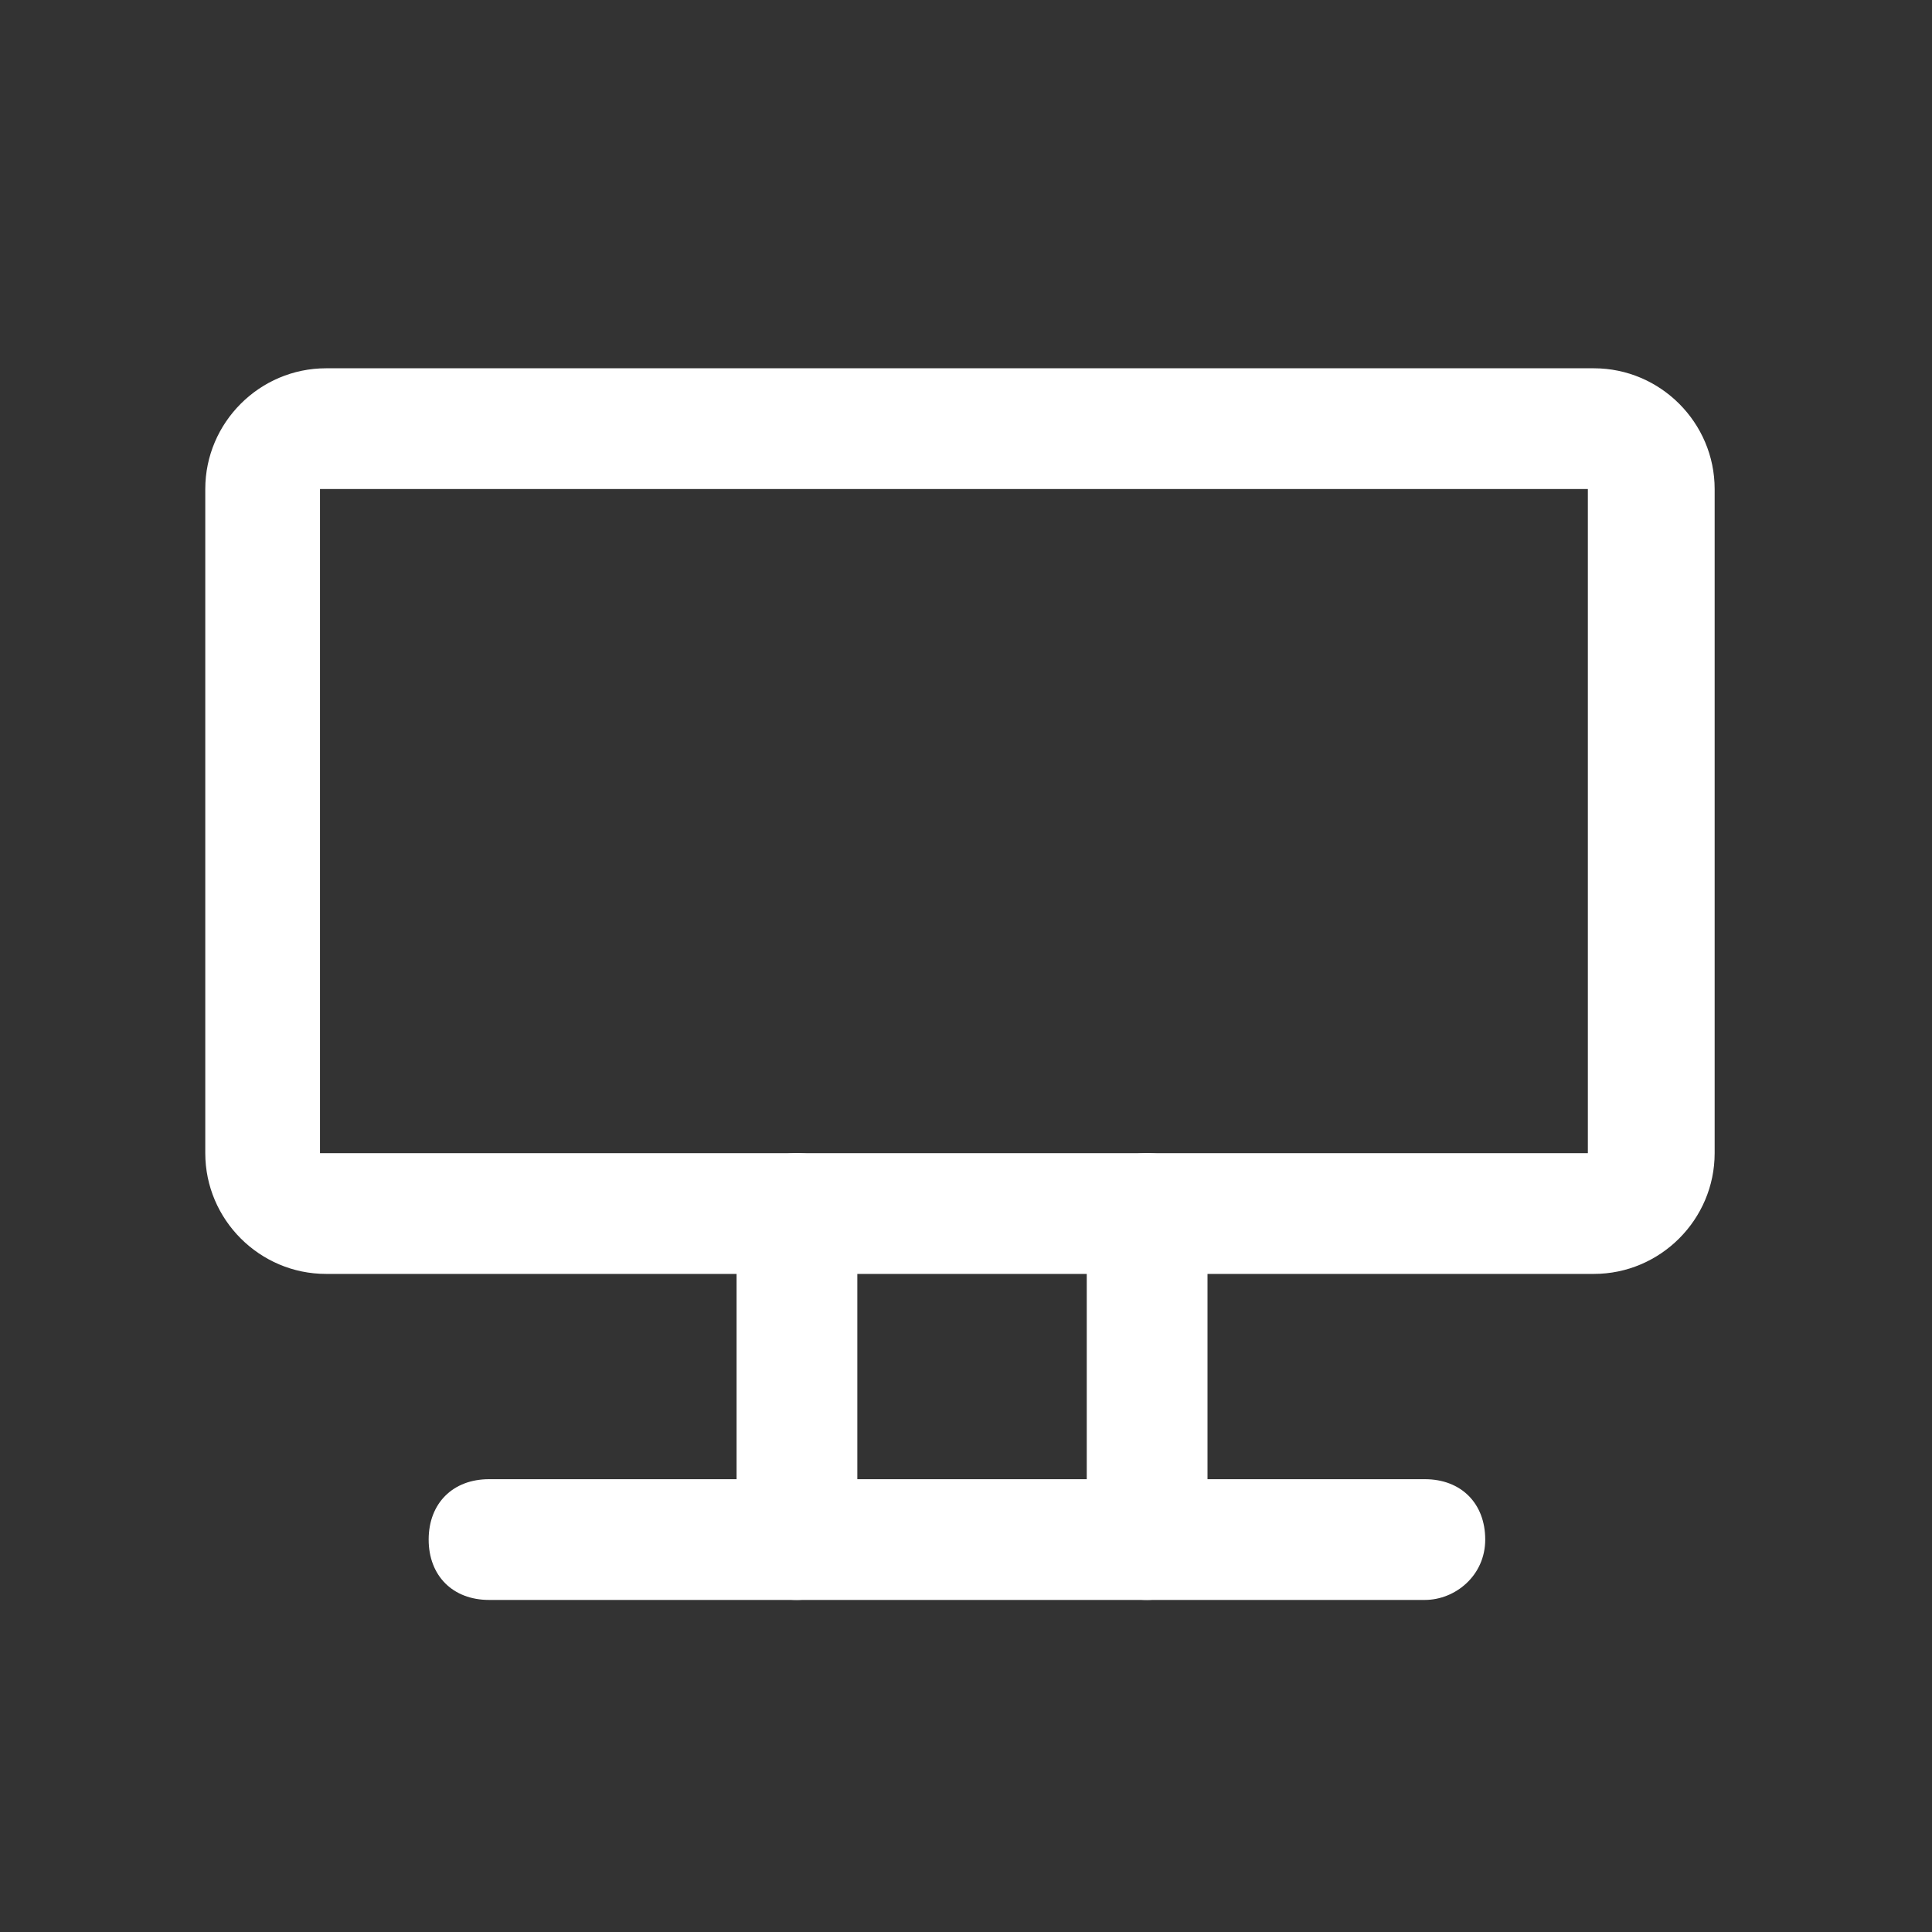 <?xml version="1.0" encoding="utf-8"?>
<!-- Generator: Adobe Illustrator 18.1.1, SVG Export Plug-In . SVG Version: 6.00 Build 0)  -->
<svg version="1.1" id="Layer_1" xmlns="http://www.w3.org/2000/svg" xmlns:xlink="http://www.w3.org/1999/xlink" x="0px" y="0px"
	 viewBox="0 0 32 32" enable-background="new 0 0 32 32" xml:space="preserve">
<rect x="0" y="0" width="32" height="32" fill="#333333" stroke="none"/>
<path fill="#FFFFFF" d="M26.4,21.1h-21c-1.1,0-2-0.9-2-2v-11c0-1.1,0.9-2,2-2h21c1.1,0,2,0.9,2,2v11C28.4,20.2,27.5,21.1,26.4,21.1z
	 M26.4,19.1v1V19.1L26.4,19.1L26.4,19.1z M5.3,8.1v11h21l0-11H5.3z"/>
<path fill="#FFFFFF" d="M23.6,26.5H8.1c-0.6,0-1-0.4-1-1s0.4-1,1-1h15.5c0.6,0,1,0.4,1,1S24.1,26.5,23.6,26.5z"/>
<path fill="#FFFFFF" d="M13.2,26.5c-0.6,0-1-0.4-1-1v-5.4c0-0.6,0.4-1,1-1s1,0.4,1,1v5.4C14.2,26.1,13.7,26.5,13.2,26.5z"/>
<path fill="#FFFFFF" d="M19,26.5c-0.6,0-1-0.4-1-1v-5.4c0-0.6,0.4-1,1-1s1,0.4,1,1v5.4C20,26.1,19.5,26.5,19,26.5z"/>
</svg>
